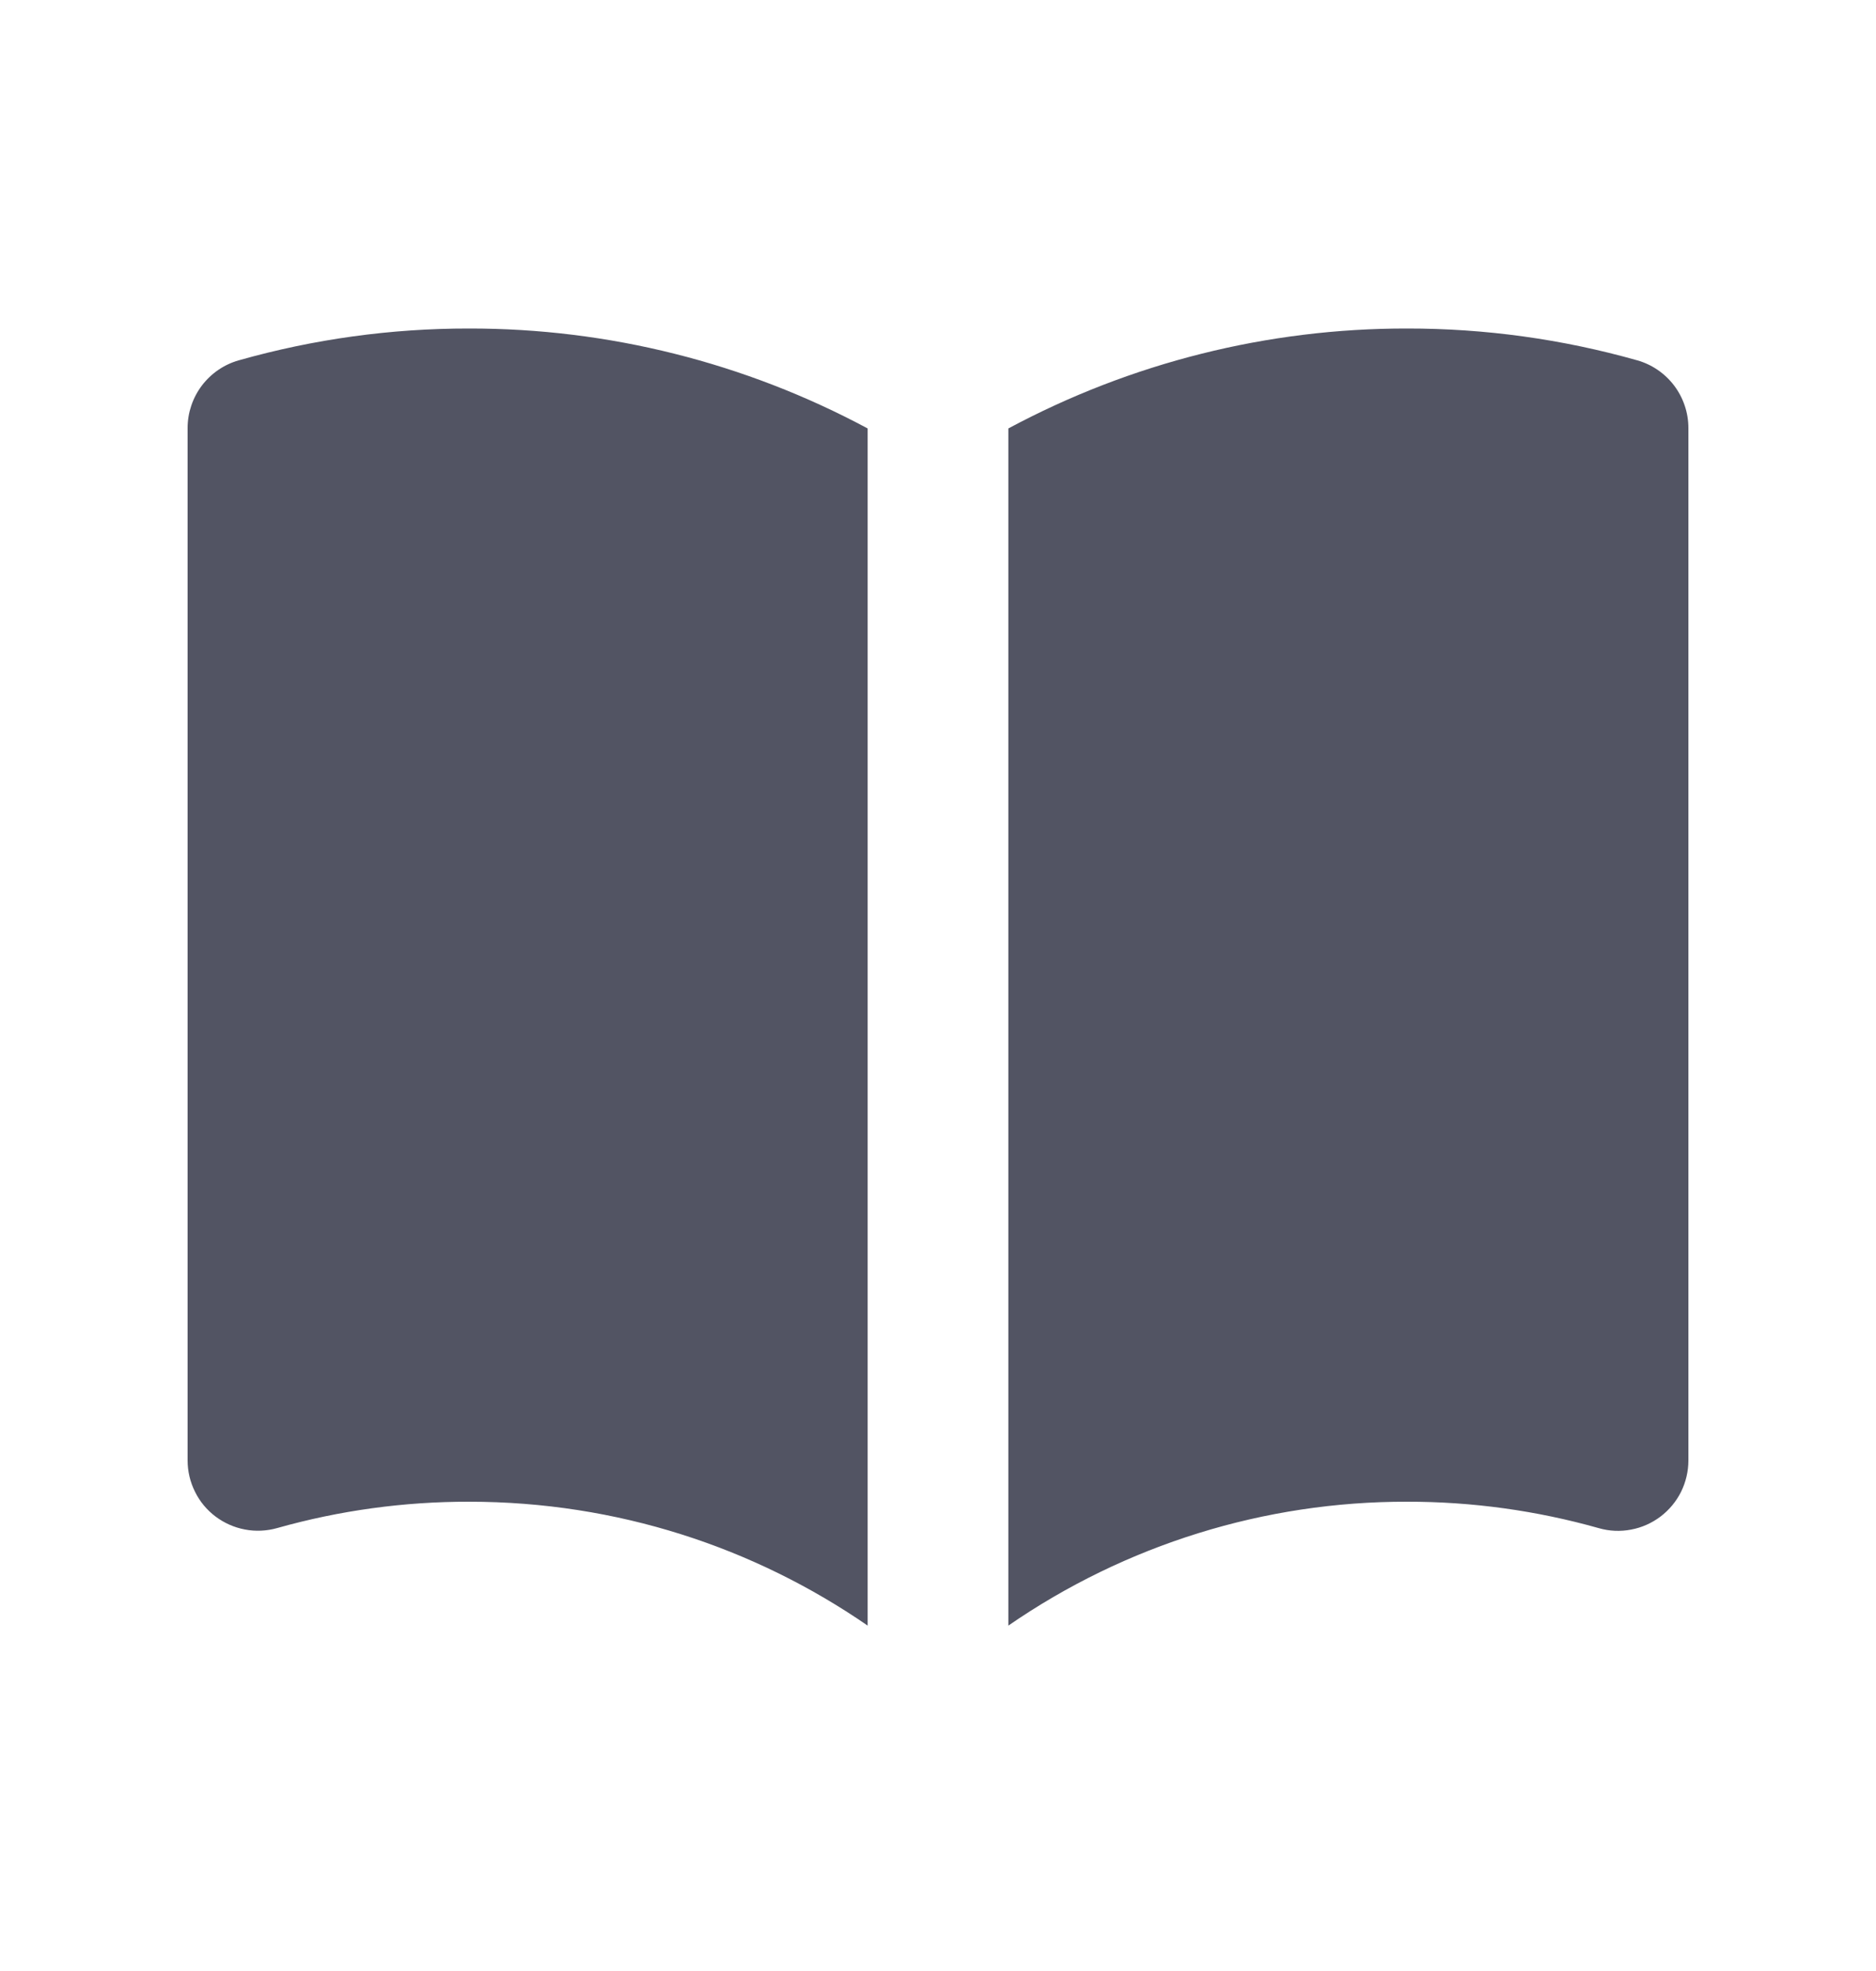 <svg xmlns="http://www.w3.org/2000/svg" width="20" height="21" viewBox="0 0 20 21" fill="none">
  <path d="M10.75 17.32C11.999 16.458 13.482 15.997 15 16C15.692 15.999 16.38 16.094 17.046 16.282C17.158 16.314 17.275 16.319 17.389 16.297C17.503 16.276 17.61 16.228 17.703 16.158C17.795 16.088 17.87 15.998 17.922 15.894C17.973 15.79 18 15.676 18 15.56V4.56C18 4.397 17.946 4.238 17.848 4.108C17.749 3.978 17.611 3.883 17.454 3.839C16.655 3.613 15.83 3.499 15 3.5C13.517 3.498 12.057 3.864 10.75 4.565V17.32ZM9.25 4.565C7.943 3.864 6.483 3.498 5 3.5C4.17 3.499 3.344 3.613 2.546 3.839C2.389 3.883 2.251 3.978 2.152 4.108C2.054 4.238 2 4.397 2 4.56V15.56C2 15.676 2.027 15.79 2.079 15.894C2.13 15.998 2.205 16.088 2.298 16.158C2.39 16.227 2.498 16.275 2.611 16.296C2.725 16.318 2.843 16.312 2.954 16.281C3.62 16.093 4.308 15.999 5 16C6.579 16 8.042 16.487 9.25 17.32V4.565Z" fill="#525463"/>
</svg>